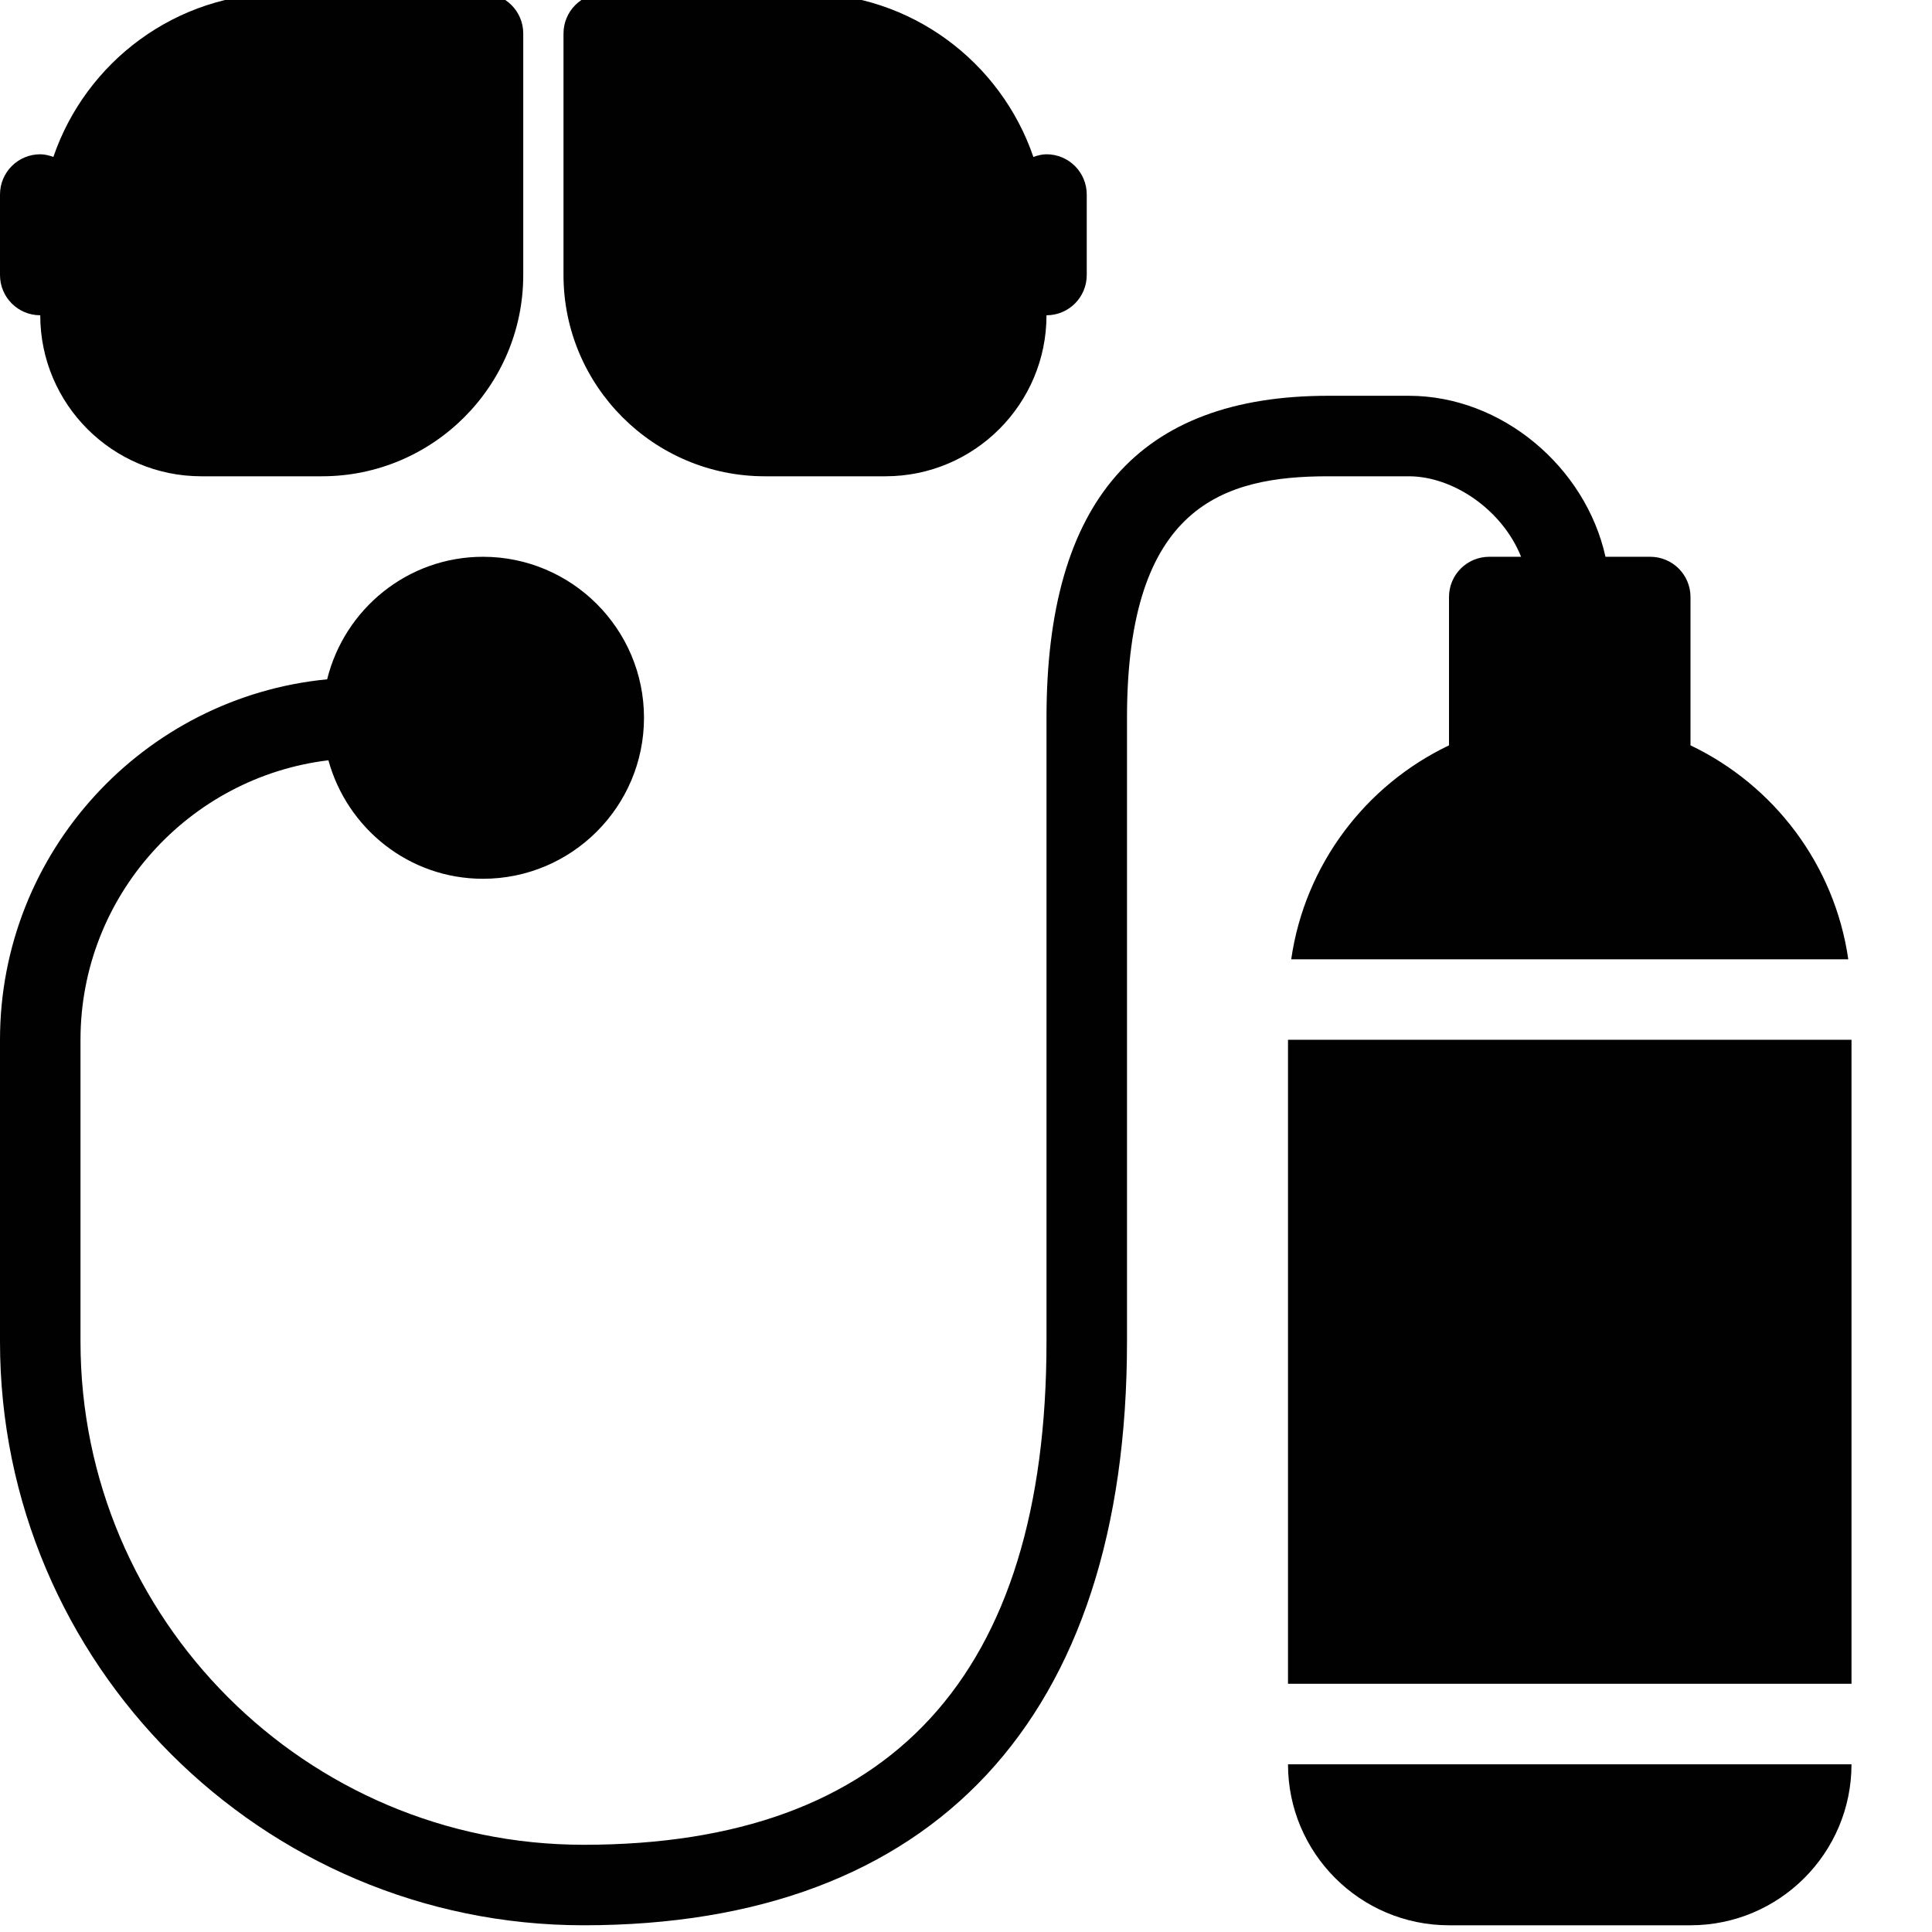 <?xml version="1.0" encoding="utf-8"?>
<!-- Generator: Adobe Illustrator 17.0.0, SVG Export Plug-In . SVG Version: 6.00 Build 0)  -->
<!DOCTYPE svg PUBLIC "-//W3C//DTD SVG 1.1//EN" "http://www.w3.org/Graphics/SVG/1.1/DTD/svg11.dtd">
<svg version="1.1" id="Layer_2" xmlns="http://www.w3.org/2000/svg" xmlns:xlink="http://www.w3.org/1999/xlink" x="0px" y="0px"
	 width="48px" height="48px" viewBox="0 0 48 48" enable-background="new 0 0 48 48" xml:space="preserve">
<g>
	<path fill="#010101" d="M1,7.833c0,2.206,1.794,4,4,4h3c2.757,0,5-2.243,5-5v-6c0-0.553-0.447-1-1-1H7
		c-2.631,0-4.867,1.705-5.674,4.066C1.223,3.863,1.116,3.833,1,3.833c-0.553,0-1,0.447-1,1v2C0,7.386,0.447,7.833,1,7.833z"/>
	<path fill="#010101" d="M19,11.833h3c2.206,0,4-1.794,4-4c0.553,0,1-0.447,1-1v-2c0-0.553-0.447-1-1-1
		c-0.116,0-0.223,0.03-0.326,0.066C24.867,1.538,22.631-0.167,20-0.167h-5c-0.553,0-1,0.447-1,1v6C14,9.59,16.243,11.833,19,11.833z
		"/>
	<rect x="32" y="25.833" fill="#010101" width="14" height="16"/>
	<path fill="#010101" d="M36,47.833h6c2.206,0,4-1.794,4-4H32C32,46.04,33.794,47.833,36,47.833z"/>
	<path fill="#010101" d="M35,11.833c1.096,0,2.32,0.824,2.791,2H37c-0.553,0-1,0.447-1,1v3.685c-2.072,0.989-3.581,2.962-3.92,5.315
		h13.84c-0.339-2.352-1.848-4.326-3.92-5.315v-3.685c0-0.553-0.447-1-1-1h-1.112c-0.492-2.221-2.565-4-4.888-4h-2
		c-4.71,0-7,2.617-7,8v15.5c0,8.294-3.869,12.5-11.5,12.5c-6.893,0-12.5-5.607-12.5-12.5v-7.5c0-3.574,2.696-6.527,6.159-6.944
		c0.466,1.692,2.002,2.944,3.841,2.944c2.206,0,4-1.794,4-4c0-2.206-1.794-4-4-4c-1.875,0-3.441,1.301-3.872,3.044
		C3.573,17.318,0,21.165,0,25.833v7.5c0,7.995,6.505,14.5,14.5,14.5c8.706,0,13.5-5.149,13.5-14.5v-15.5c0-5.273,2.403-6,5-6H35z"/>
</g>
</svg>
